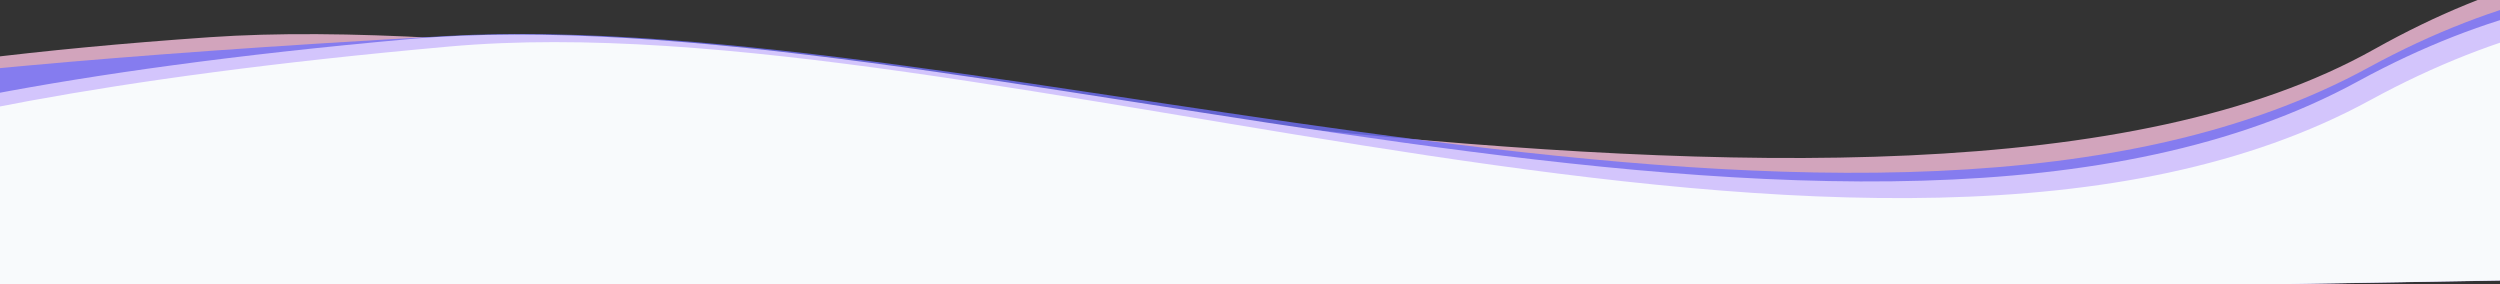 <?xml version="1.0"?>
<svg version="1.1" xmlns="http://www.w3.org/2000/svg" xmlns:xlink="http://www.w3.org/1999/xlink" width="1760" height="200">
    <rect width="100%" height="100%" fill="#333333" stroke="none"/>
    <desc iVinci="yes" version="4.6" gridStep="20" showGrid="no" snapToGrid="no" codePlatform="0"/>
    <g id="Layer1" name="Layer 1" opacity="1">
        <g id="Shape1">
            <desc shapeID="1" type="0" basicInfo-basicType="0" basicInfo-roundedRectRadius="12" basicInfo-polygonSides="6" basicInfo-starPoints="5" bounding="rect(-723.694,-136.14,1447.38,272.28)" text="" font-familyName="Helvetica" font-pixelSize="20" font-bold="0" font-underline="0" font-alignment="1" strokeStyle="0" markerStart="0" markerEnd="0" shadowEnabled="0" shadowOffsetX="0" shadowOffsetY="2" shadowBlur="4" shadowOpacity="160" blurEnabled="0" blurRadius="4" transform="matrix(1.746,-0.097,0.056,0.998,907.919,120.206)" pers-center="0,0" pers-size="0,0" pers-start="0,0" pers-end="0,0" locked="0" mesh="" flag=""/>
            <path id="shapePath1" d="M-353.393,228.561 C-353.393,228.561 2178.9,185.904 2178.9,185.904 C2178.9,185.904 2033.47,-168.15 1671.18,34.821 C1334.28,223.571 525.678,5.34058e-05 147.601,26.195 C-347.267,60.482 -351.634,155.689 -351.634,155.689 C-351.634,155.689 -353.393,228.561 -353.393,228.561 Z" style="stroke:none;fill-rule:evenodd;fill:#fcc2e0;fill-opacity:0.788;"/>
        </g>
        <g id="Shape2">
            <desc shapeID="2" type="0" basicInfo-basicType="0" basicInfo-roundedRectRadius="12" basicInfo-polygonSides="6" basicInfo-starPoints="5" bounding="rect(-723.693,-134.361,1447.38,268.722)" text="" font-familyName="Helvetica" font-pixelSize="20" font-bold="0" font-underline="0" font-alignment="1" strokeStyle="0" markerStart="0" markerEnd="0" shadowEnabled="0" shadowOffsetX="0" shadowOffsetY="2" shadowBlur="4" shadowOpacity="160" blurEnabled="0" blurRadius="4" transform="matrix(1.746,-0.097,0.056,0.998,1016.72,120.873)" pers-center="0,0" pers-size="0,0" pers-start="0,0" pers-end="0,0" locked="0" mesh="" flag=""/>
            <path id="shapePath2" d="M-244.69,227.451 C-244.69,227.451 2287.6,184.795 2287.6,184.795 C2287.6,184.795 2034.53,-152.693 1667.57,47.475 C1322.96,235.453 693.477,4.388 315.4,25.291 C-179.993,52.68 -242.932,84.987 -242.932,84.987 C-242.932,84.987 -244.69,227.451 -244.69,227.451 Z" style="stroke:none;fill-rule:evenodd;fill:#7171fc;fill-opacity:0.788;"/>
        </g>
        <g id="Shape3">
            <desc shapeID="3" type="0" basicInfo-basicType="0" basicInfo-roundedRectRadius="12" basicInfo-polygonSides="6" basicInfo-starPoints="5" bounding="rect(-723.695,-135.601,1447.39,271.202)" text="" font-familyName="Helvetica" font-pixelSize="20" font-bold="0" font-underline="0" font-alignment="1" strokeStyle="0" markerStart="0" markerEnd="0" shadowEnabled="0" shadowOffsetX="0" shadowOffsetY="2" shadowBlur="4" shadowOpacity="160" blurEnabled="0" blurRadius="4" transform="matrix(1.746,-0.097,0.056,0.998,989.517,123.917)" pers-center="0,0" pers-size="0,0" pers-start="0,0" pers-end="0,0" locked="0" mesh="" flag=""/>
            <path id="shapePath3" d="M-271.828,231.733 C-271.828,231.733 2260.47,189.077 2260.47,189.077 C2260.47,189.077 2026.89,-142.858 1659.93,57.311 C1315.32,245.289 666.339,-6.279 288.262,27.503 C-205.346,71.607 -270.069,158.862 -270.069,158.862 C-270.069,158.862 -271.828,231.733 -271.828,231.733 Z" style="stroke:none;fill-rule:evenodd;fill:#d3c5fc;fill-opacity:1;"/>
        </g>
        <g id="Shape4">
            <desc shapeID="4" type="0" basicInfo-basicType="0" basicInfo-roundedRectRadius="12" basicInfo-polygonSides="6" basicInfo-starPoints="5" bounding="rect(-723.693,-132.701,1447.38,265.402)" text="" font-familyName="Helvetica" font-pixelSize="20" font-bold="0" font-underline="0" font-alignment="1" strokeStyle="0" markerStart="0" markerEnd="0" shadowEnabled="0" shadowOffsetX="0" shadowOffsetY="2" shadowBlur="4" shadowOpacity="160" blurEnabled="0" blurRadius="4" transform="matrix(1.746,-0.097,0.056,0.998,1017.87,126.247)" pers-center="0,0" pers-size="0,0" pers-start="0,0" pers-end="0,0" locked="0" mesh="" flag=""/>
            <path id="shapePath4" d="M-243.63,231.168 C-243.63,231.168 2288.66,188.512 2288.66,188.512 C2288.66,188.512 2035.59,-129.665 1668.63,70.504 C1324.02,258.482 694.537,-1.044 316.46,32.737 C-177.148,76.841 -241.871,158.297 -241.871,158.297 C-241.871,158.297 -243.63,231.168 -243.63,231.168 Z" style="stroke:none;fill-rule:evenodd;fill:#f8fafc;fill-opacity:1;"/>
        </g>
    </g>
</svg>
